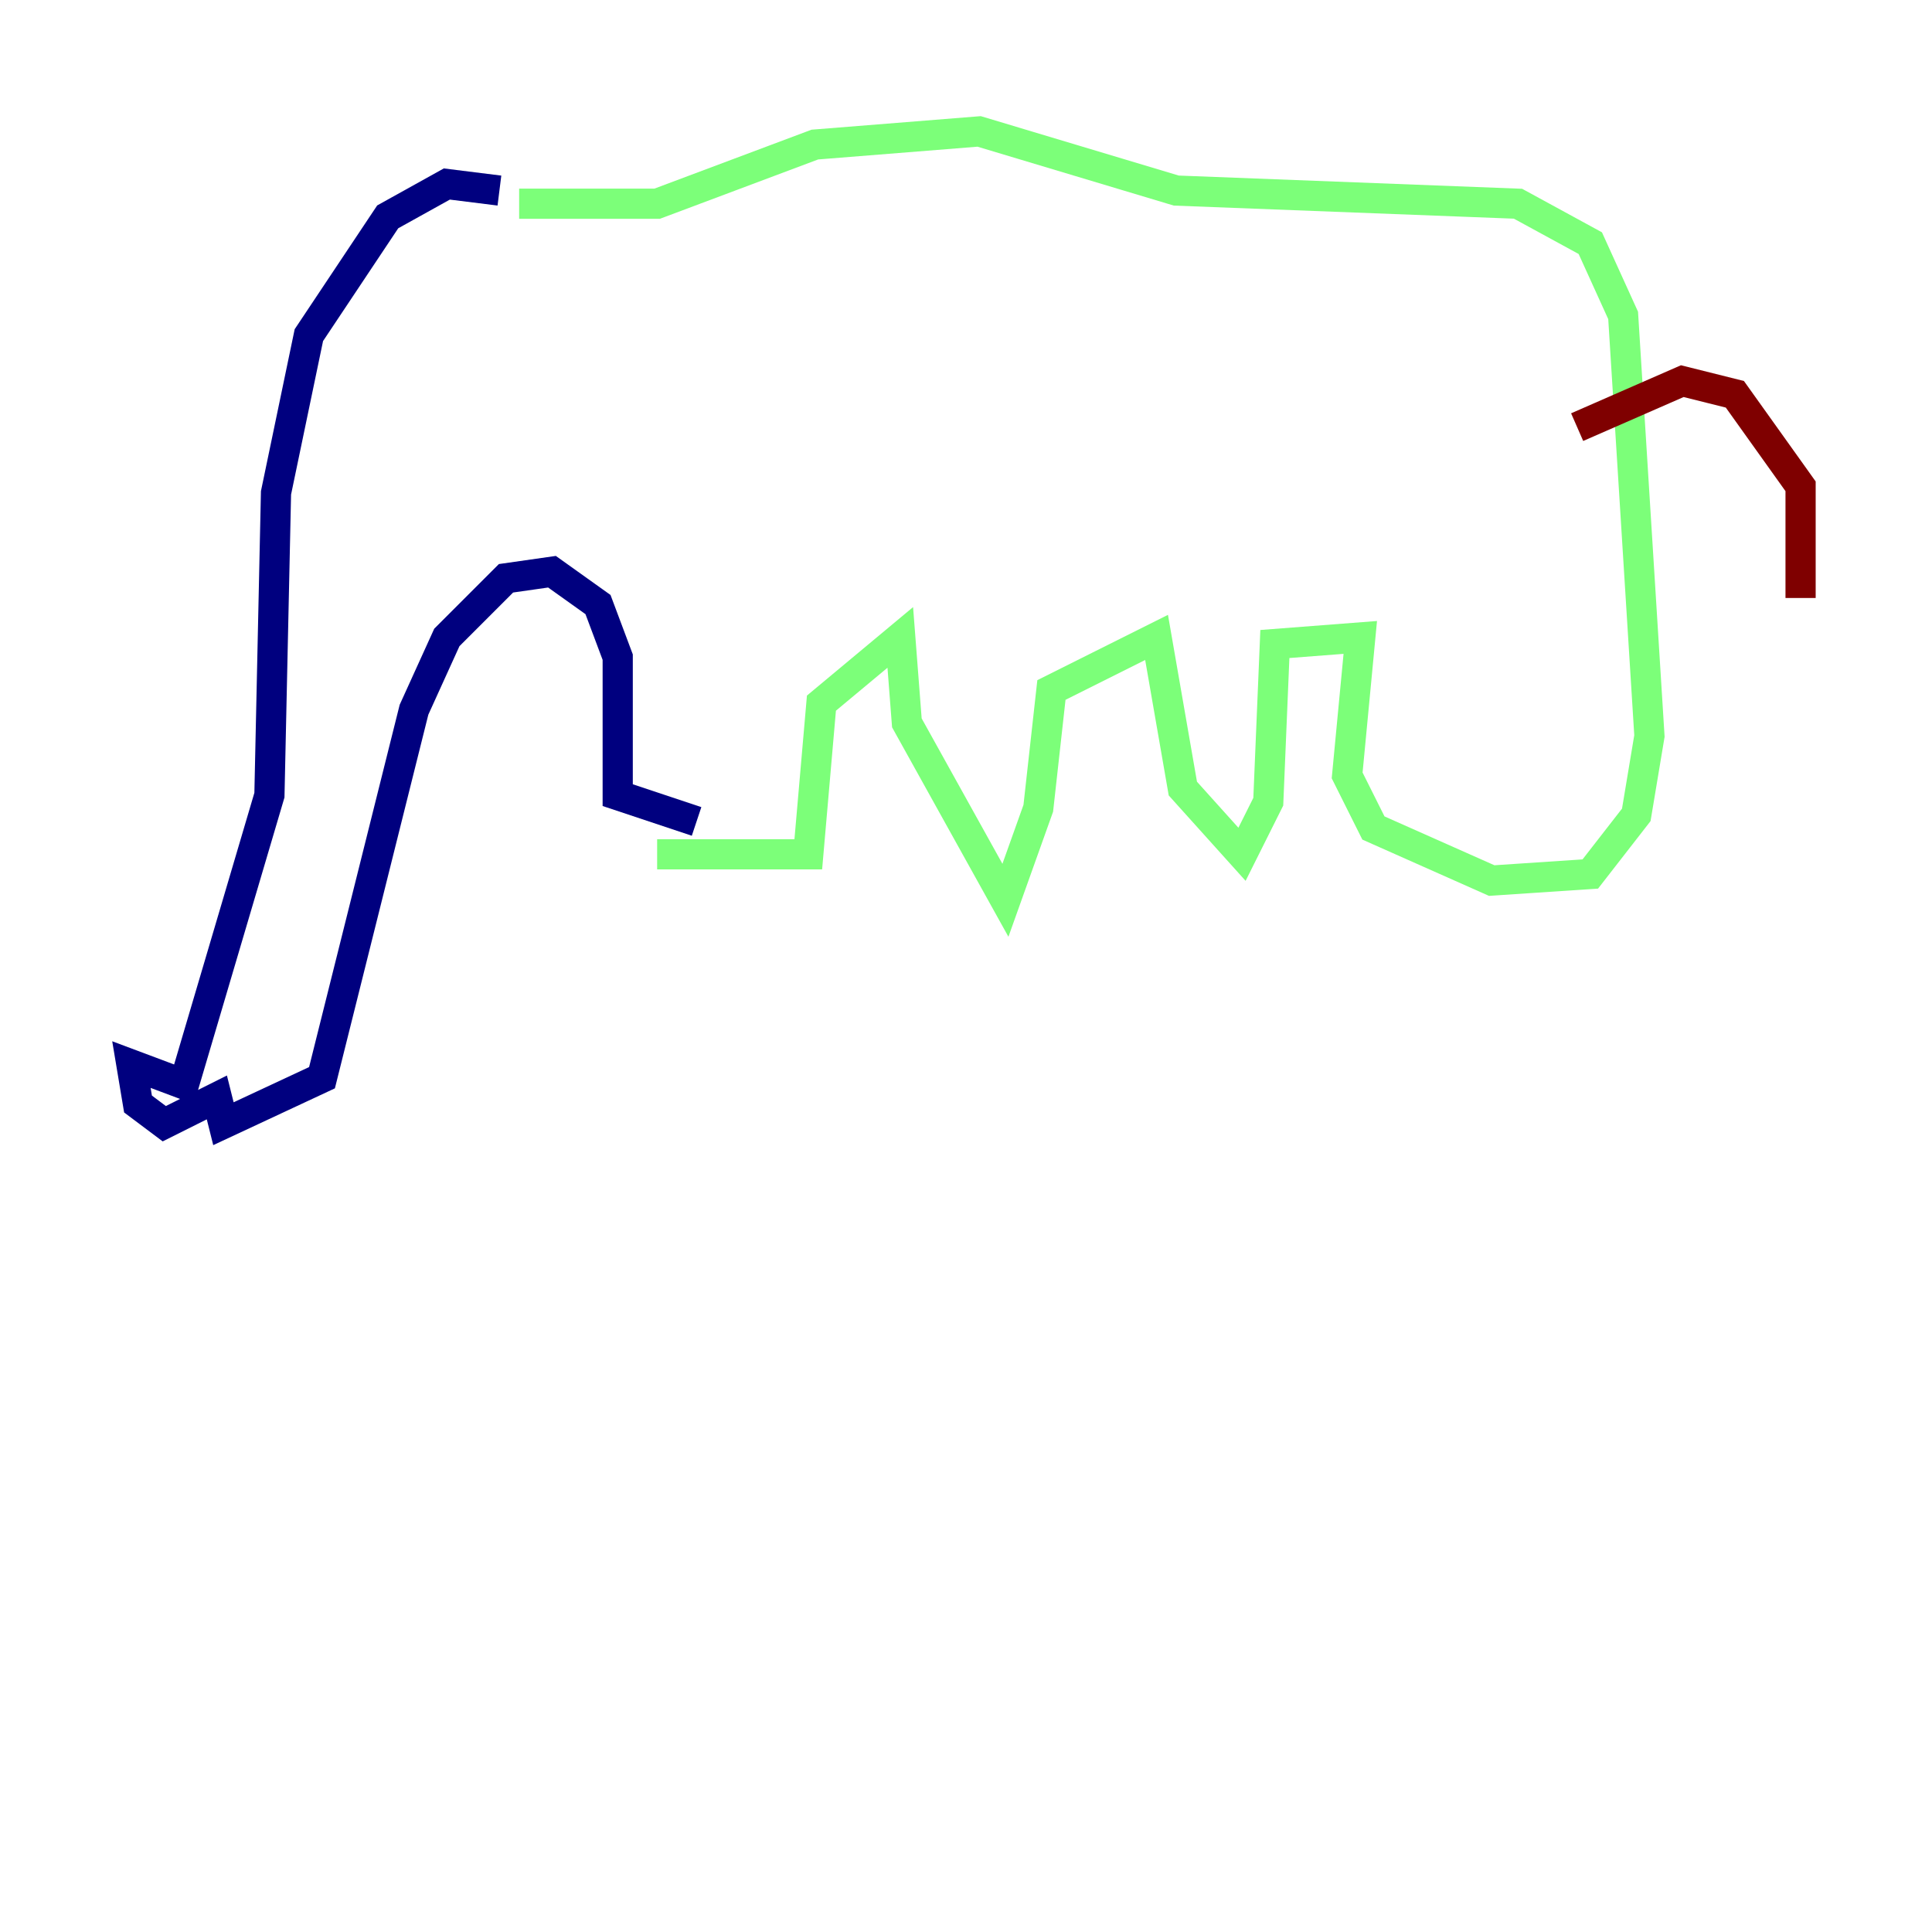 <?xml version="1.0" encoding="utf-8" ?>
<svg baseProfile="tiny" height="128" version="1.2" viewBox="0,0,128,128" width="128" xmlns="http://www.w3.org/2000/svg" xmlns:ev="http://www.w3.org/2001/xml-events" xmlns:xlink="http://www.w3.org/1999/xlink"><defs /><polyline fill="none" points="33.088,12.626 29.605,12.191 25.687,14.367 20.463,22.204 18.286,32.653 17.85,52.68 12.191,71.837 8.707,70.531 9.143,73.143 10.884,74.449 14.367,72.707 14.803,74.449 21.333,71.401 27.429,47.02 29.605,42.231 33.524,38.313 36.571,37.878 39.619,40.054 40.925,43.537 40.925,52.68 46.15,54.422" stroke="#00007f" stroke-width="2" /><polyline fill="none" points="34.395,13.497 43.537,13.497 53.986,9.578 64.871,8.707 77.932,12.626 100.571,13.497 105.361,16.109 107.537,20.898 109.279,48.762 108.408,53.986 105.361,57.905 98.83,58.34 90.993,54.857 89.252,51.374 90.122,42.231 84.463,42.667 84.027,53.116 82.286,56.599 78.367,52.245 76.626,42.231 69.66,45.714 68.789,53.551 66.612,59.646 60.082,47.891 59.646,42.231 54.422,46.585 53.551,56.599 43.537,56.599" stroke="#7cff79" stroke-width="2" /><polyline fill="none" points="104.49,28.299 111.456,25.252 114.939,26.122 119.293,32.218 119.293,39.619" stroke="#7f0000" stroke-width="2" /></svg>